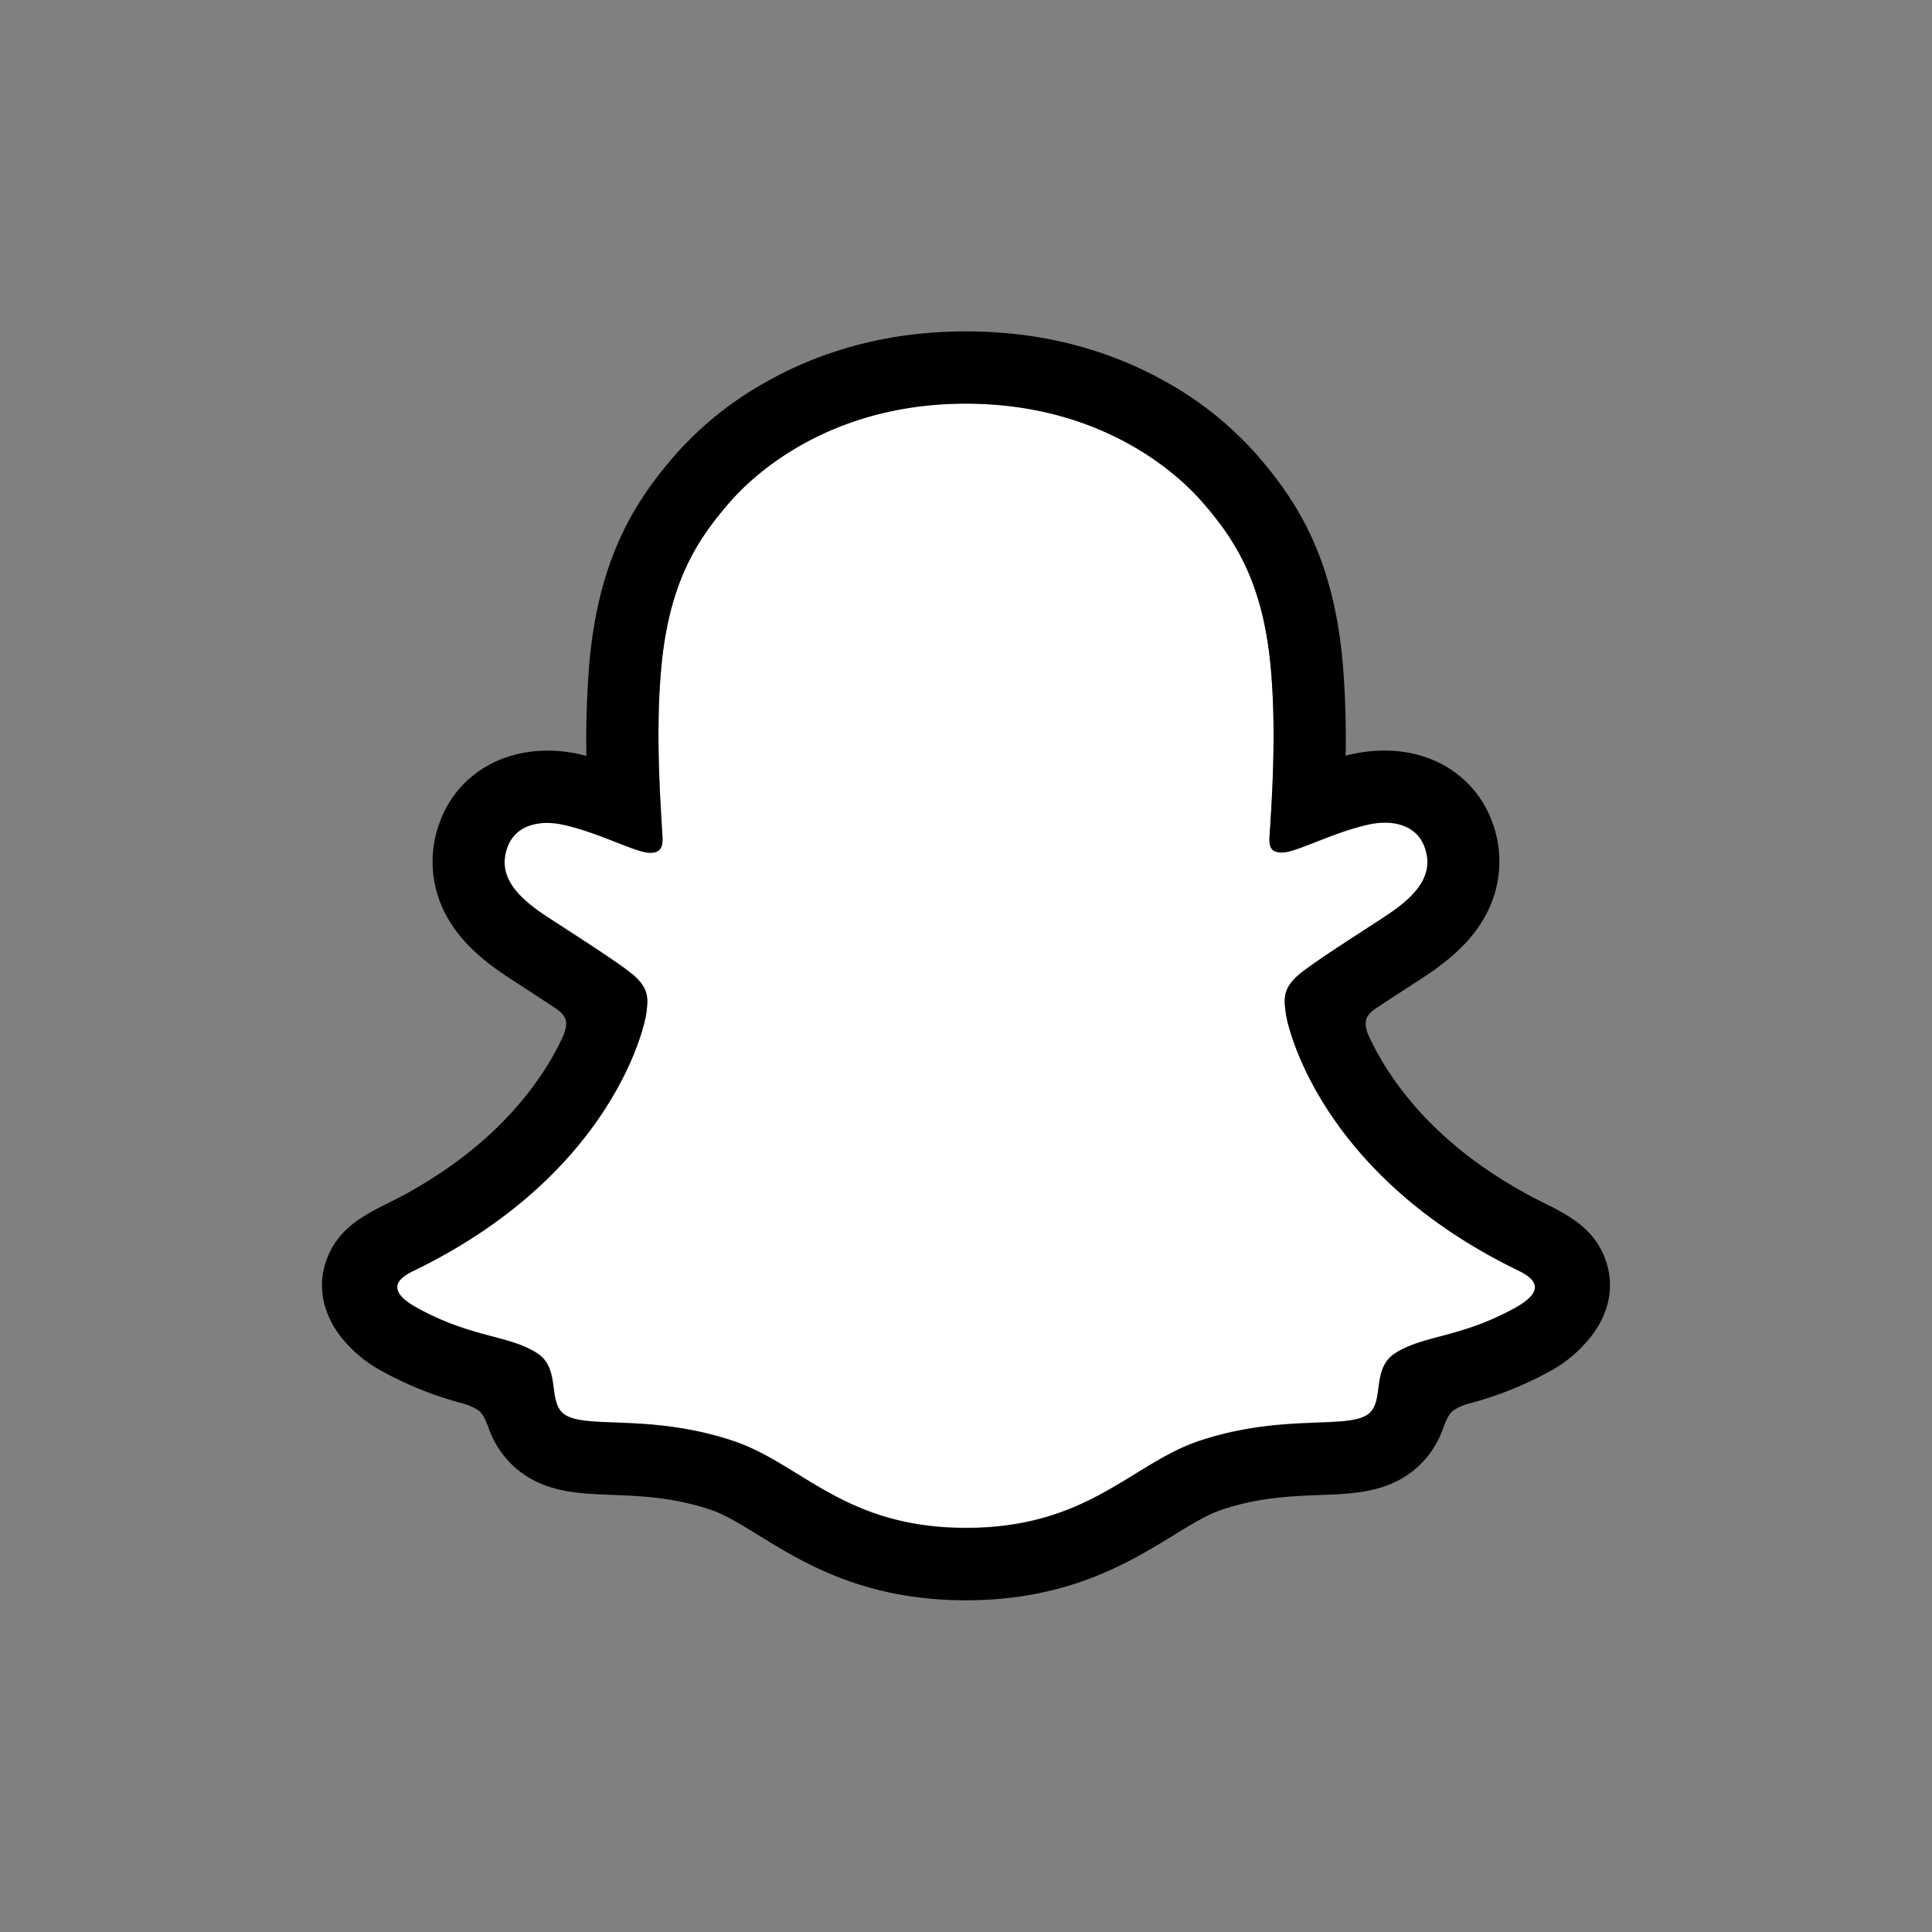 <svg xmlns="http://www.w3.org/2000/svg" width="48" height="48" fill="none"><rect width="100%" height="100%" fill="#808080" stroke="none"/><path fill="#fff" d="M37.73 31.573c-4.956-2.4-5.745-6.104-5.78-6.38-.043-.332-.091-.594.276-.932.354-.327 1.924-1.3 2.36-1.604.72-.504 1.038-1.007.804-1.625-.164-.428-.562-.589-.981-.589-.133 0-.265.015-.394.044-.791.172-1.56.569-2.004.676a.7.7 0 0 1-.164.022c-.237 0-.327-.106-.304-.391.056-.865.173-2.554.037-4.132-.188-2.17-.887-3.246-1.717-4.197-.402-.461-2.266-2.443-5.863-2.443-3.598 0-5.46 1.982-5.858 2.437-.832.952-1.532 2.027-1.717 4.198-.137 1.577-.014 3.265.037 4.131.016.272-.067.391-.304.391a.706.706 0 0 1-.164-.022c-.444-.107-1.212-.504-2.004-.675a1.819 1.819 0 0 0-.393-.045c-.421 0-.818.164-.981.59-.234.617.082 1.12.804 1.624.436.304 2.007 1.276 2.36 1.604.367.339.32.6.277.933-.035.279-.826 3.984-5.78 6.38-.29.14-.784.438.086.918 1.367.756 2.277.675 2.985 1.13.6.388.245 1.222.681 1.523.537.37 2.122-.027 4.17.65 1.717.566 2.76 2.165 5.805 2.165s4.118-1.607 5.805-2.165c2.044-.677 3.632-.28 4.17-.65.435-.301.081-1.135.681-1.522.708-.456 1.617-.375 2.985-1.13.869-.476.375-.773.085-.914Z"/><path fill="#000" d="M39.886 31.29c-.223-.605-.646-.928-1.129-1.197a2.816 2.816 0 0 0-.245-.128c-.144-.075-.291-.147-.438-.223-1.503-.797-2.677-1.803-3.491-2.995a6.796 6.796 0 0 1-.6-1.064c-.07-.198-.066-.311-.016-.414a.672.672 0 0 1 .192-.2c.258-.171.525-.345.706-.462.322-.208.577-.373.741-.49.617-.432 1.05-.891 1.319-1.404a2.795 2.795 0 0 0 .138-2.32c-.409-1.077-1.425-1.745-2.656-1.745a3.655 3.655 0 0 0-.975.129 22.793 22.793 0 0 0-.07-2.278c-.232-2.688-1.173-4.097-2.154-5.22a8.585 8.585 0 0 0-2.19-1.764c-1.49-.85-3.178-1.282-5.018-1.282-1.84 0-3.52.431-5.011 1.282a8.555 8.555 0 0 0-2.195 1.766c-.98 1.124-1.922 2.536-2.154 5.222a23.077 23.077 0 0 0-.071 2.277 3.661 3.661 0 0 0-.974-.13c-1.232 0-2.25.67-2.657 1.745a2.798 2.798 0 0 0 .135 2.324c.27.513.702.971 1.32 1.403.163.115.419.28.741.49.174.114.428.279.678.444a.73.73 0 0 1 .217.219c.053.107.054.222-.024.435a6.732 6.732 0 0 1-.589 1.04c-.796 1.166-1.936 2.154-3.391 2.945-.771.409-1.573.682-1.911 1.602-.255.694-.088 1.485.56 2.15.238.249.514.458.818.62a8.856 8.856 0 0 0 2 .8c.144.037.28.098.404.18.236.208.203.52.518.976.158.235.358.44.592.601.66.457 1.403.485 2.19.516.71.027 1.515.058 2.435.361.38.126.776.37 1.235.654 1.101.678 2.609 1.604 5.132 1.604 2.523 0 4.041-.931 5.15-1.61.456-.28.85-.522 1.22-.645.92-.304 1.725-.334 2.436-.361.786-.03 1.528-.059 2.189-.515a2.28 2.28 0 0 0 .674-.736c.226-.386.22-.655.433-.843.116-.078.244-.137.38-.173a8.888 8.888 0 0 0 2.027-.808c.323-.173.613-.4.858-.672l.009-.01c.608-.651.76-1.418.511-2.096Zm-2.243 1.206c-1.368.756-2.277.675-2.984 1.13-.601.387-.246 1.221-.682 1.522-.537.37-2.122-.026-4.17.65-1.69.559-2.767 2.165-5.805 2.165s-4.09-1.603-5.807-2.169c-2.044-.676-3.633-.28-4.17-.65-.436-.3-.082-1.135-.682-1.522-.708-.455-1.617-.374-2.984-1.126-.87-.48-.377-.779-.087-.92 4.955-2.399 5.746-6.104 5.78-6.378.043-.333.09-.595-.276-.933-.354-.328-1.924-1.3-2.36-1.604-.721-.504-1.038-1.007-.805-1.625.164-.428.563-.59.982-.59.132.001.264.016.393.045.791.172 1.56.568 2.004.676a.71.71 0 0 0 .163.022c.237 0 .32-.12.305-.391-.051-.866-.174-2.554-.037-4.132.187-2.17.886-3.246 1.717-4.197.399-.457 2.273-2.439 5.858-2.439 3.586 0 5.465 1.974 5.864 2.43.832.95 1.532 2.026 1.717 4.196.137 1.578.019 3.267-.037 4.132-.018.285.067.39.305.39a.64.64 0 0 0 .163-.021c.445-.107 1.213-.504 2.005-.676.129-.029.26-.044.393-.044.421 0 .818.164.981.589.234.618-.082 1.121-.804 1.625-.435.304-2.006 1.276-2.36 1.604-.367.338-.319.6-.276.933.035.279.825 3.984 5.78 6.379.293.146.787.444-.084.929Z"/></svg>